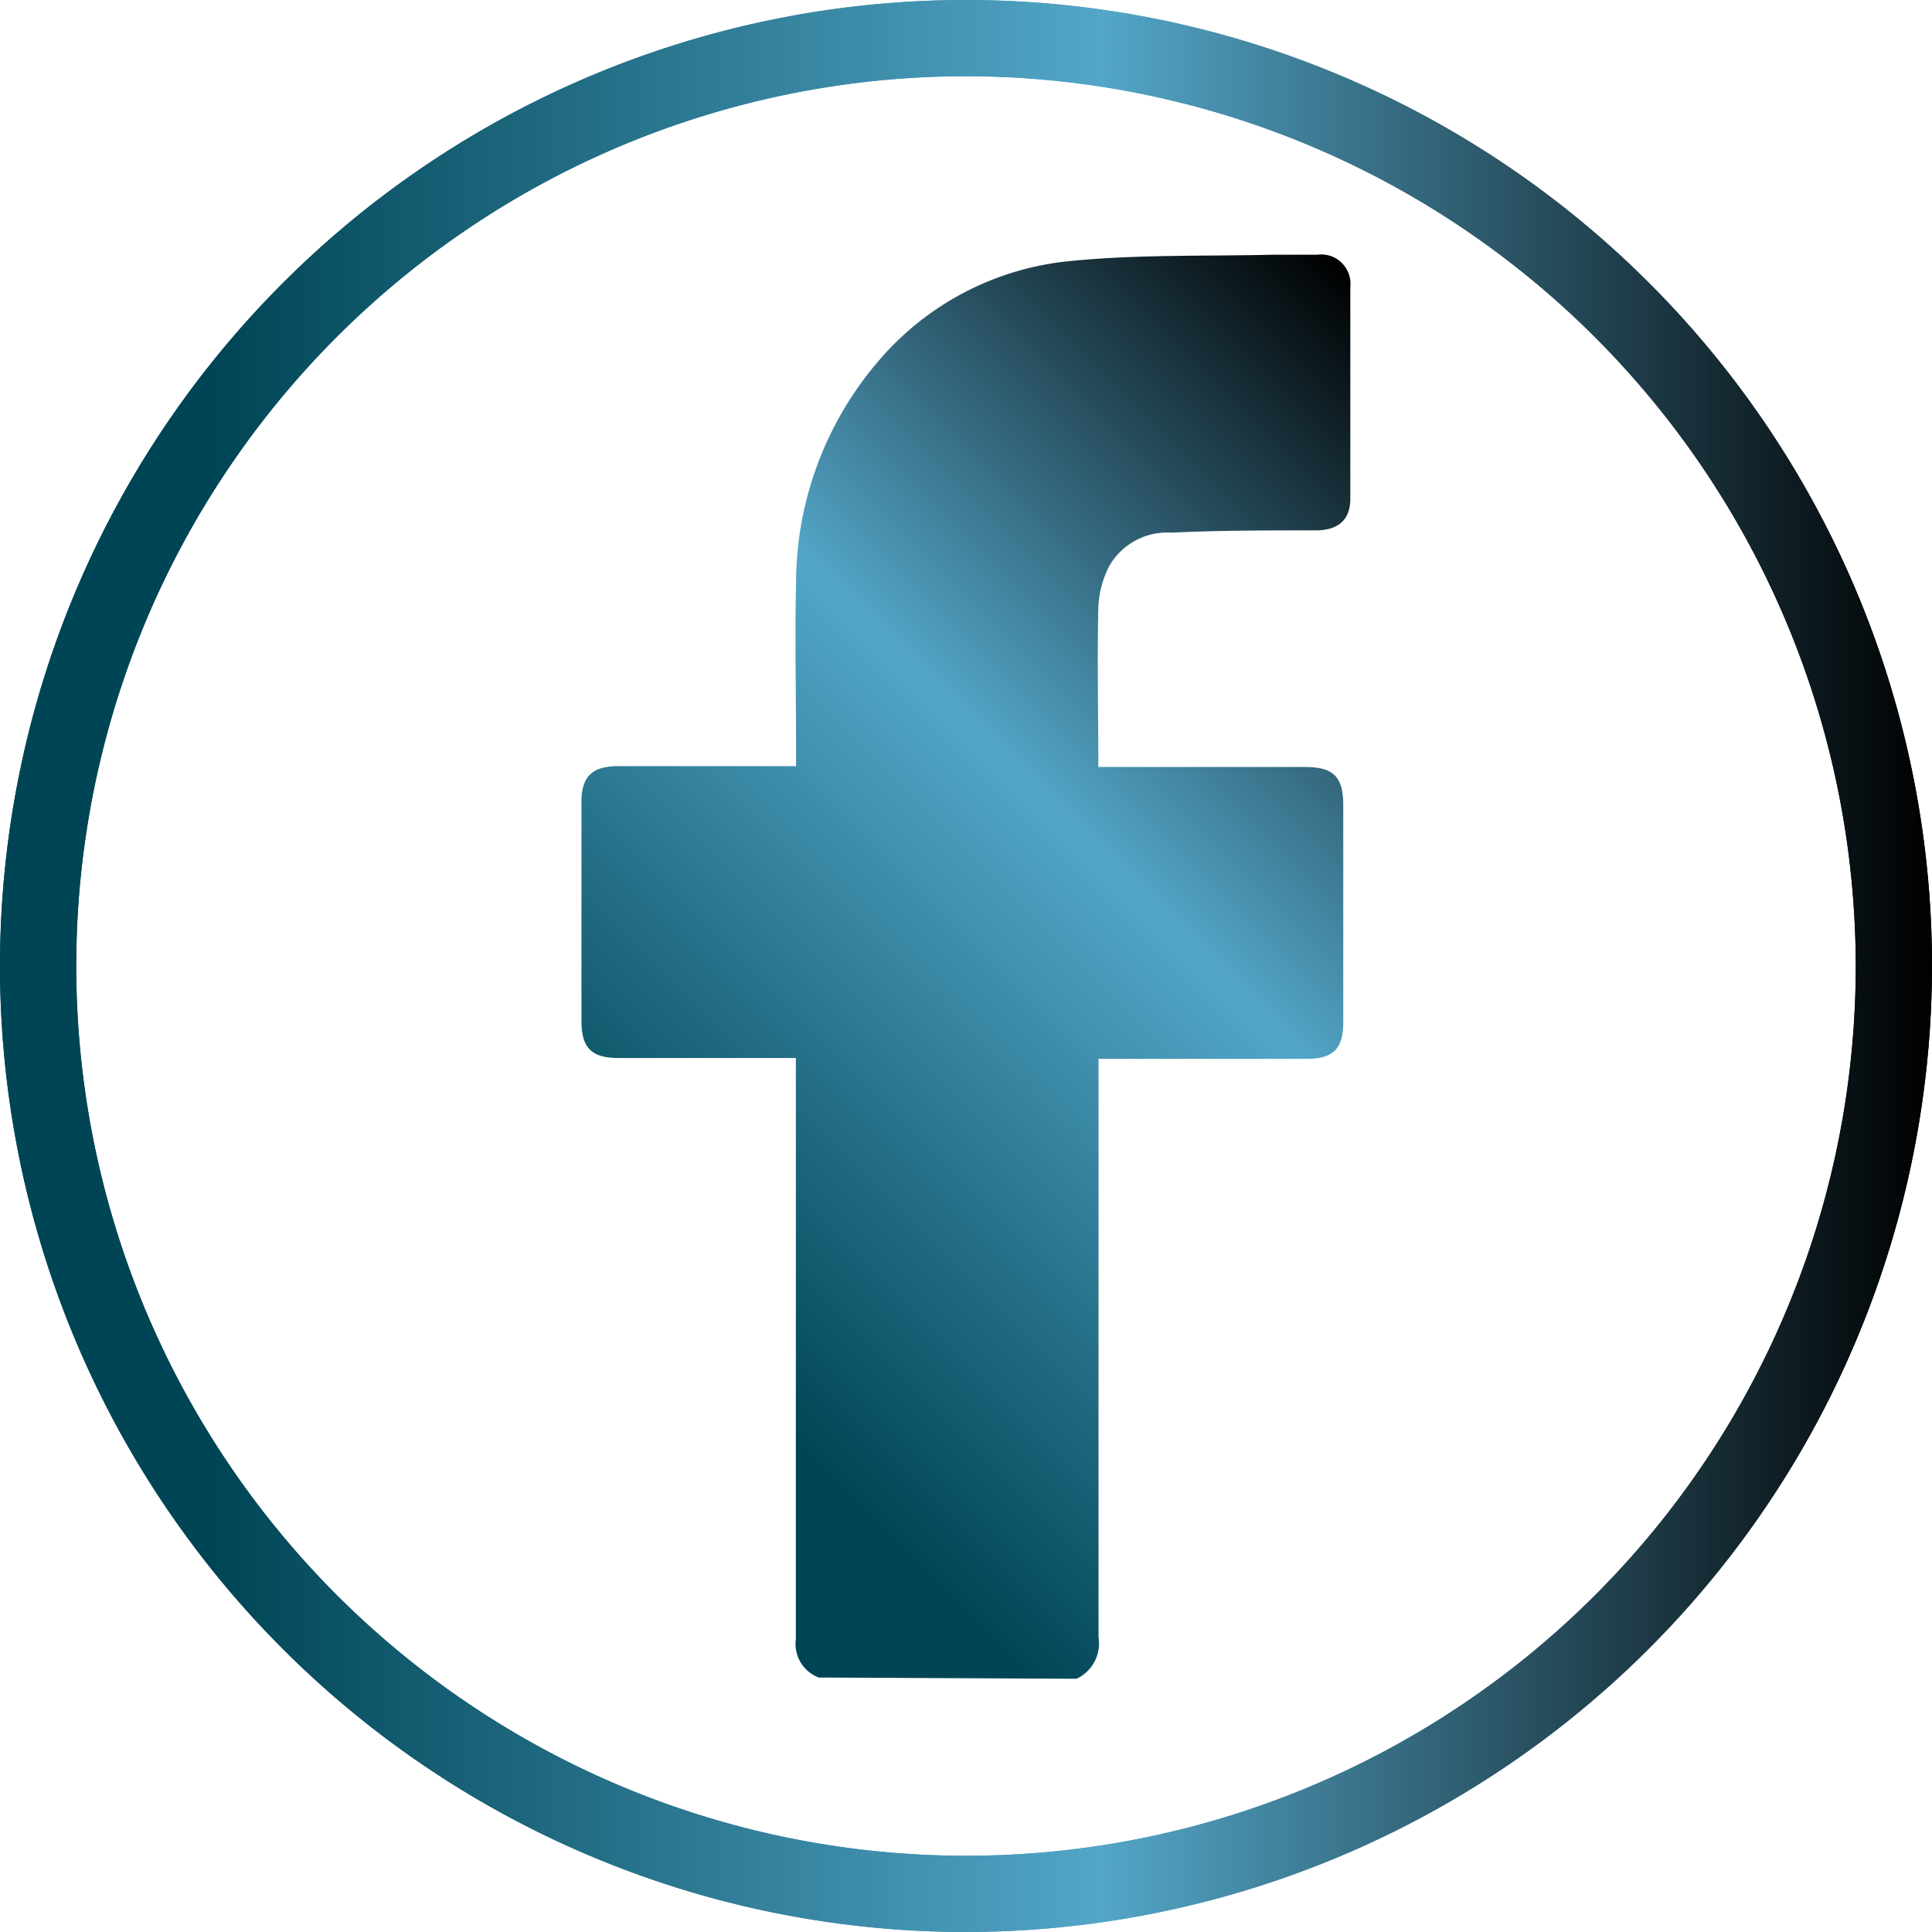 <svg id="Calque_1" data-name="Calque 1" xmlns="http://www.w3.org/2000/svg" xmlns:xlink="http://www.w3.org/1999/xlink" width="93" height="93" viewBox="0 0 93 93">
  <defs>
    <style>
      .cls-1 {
        fill: url(#Nouvelle_nuance_de_dégradé_1);
      }

      .cls-2 {
        fill: url(#Dégradé_sans_nom_23);
      }

      .cls-3 {
        clip-path: url(#clip-path);
      }
    </style>
    <linearGradient id="Nouvelle_nuance_de_dégradé_1" data-name="Nouvelle nuance de dégradé 1" y1="46.5" x2="93" y2="46.5" gradientUnits="userSpaceOnUse">
      <stop offset="0.11" stop-color="#004555"/>
      <stop offset="0.57" stop-color="#53a6c8"/>
      <stop offset="1"/>
    </linearGradient>
    <linearGradient id="Dégradé_sans_nom_23" data-name="Dégradé sans nom 23" x1="27.29" y1="68.86" x2="74.03" y2="22.11" xlink:href="#Nouvelle_nuance_de_dégradé_1"/>
    <clipPath id="clip-path">
      <path class="cls-1" d="M46.5,93A46.5,46.5,0,1,1,93,46.5,46.55,46.55,0,0,1,46.5,93Zm0-89.33A42.83,42.83,0,1,0,89.33,46.5,42.87,42.87,0,0,0,46.5,3.67Z"/>
    </clipPath>
  </defs>
  <title>ES1-Sociaux</title>
  <path class="cls-2" d="M39.41,80.75a1.73,1.73,0,0,1-1.1-1.85c0-9.39,0-17.68,0-27.09v-.88H29.79c-1.3,0-1.79-.47-1.8-1.75V38.61c0-1.24.52-1.73,1.77-1.73,2.59,0,5.17,0,7.76,0h.8V36.1c0-2.72-.06-5.44,0-8.16a16.43,16.43,0,0,1,4-10.6,13.84,13.84,0,0,1,9.15-4.77c3.27-.33,6.59-.23,9.88-.31.69,0,1.38,0,2.07,0A1.41,1.41,0,0,1,65,13.81Q65,18.9,65,24c0,1-.55,1.51-1.61,1.53-2.34,0-4.69,0-7,.11a3.21,3.21,0,0,0-3,1.62,4.74,4.74,0,0,0-.52,2c-.06,2.51,0,5,0,7.66h9.94c1.38,0,1.85.47,1.85,1.84q0,5.22,0,10.44c0,1.29-.48,1.77-1.78,1.77h-10v.84c0,9.12,0,17.9,0,27a1.88,1.88,0,0,1-1.06,2Z"/>
  <g>
    <path class="cls-1" d="M46.5,93A46.5,46.5,0,1,1,93,46.5,46.55,46.55,0,0,1,46.5,93Zm0-89.33A42.83,42.83,0,1,0,89.33,46.5,42.87,42.87,0,0,0,46.5,3.67Z"/>
    <g class="cls-3">
      <path class="cls-1" d="M46.5,93A46.5,46.5,0,1,1,93,46.5,46.55,46.55,0,0,1,46.5,93Zm0-89.33A42.83,42.83,0,1,0,89.33,46.5,42.87,42.87,0,0,0,46.5,3.67Z"/>
    </g>
  </g>
</svg>
